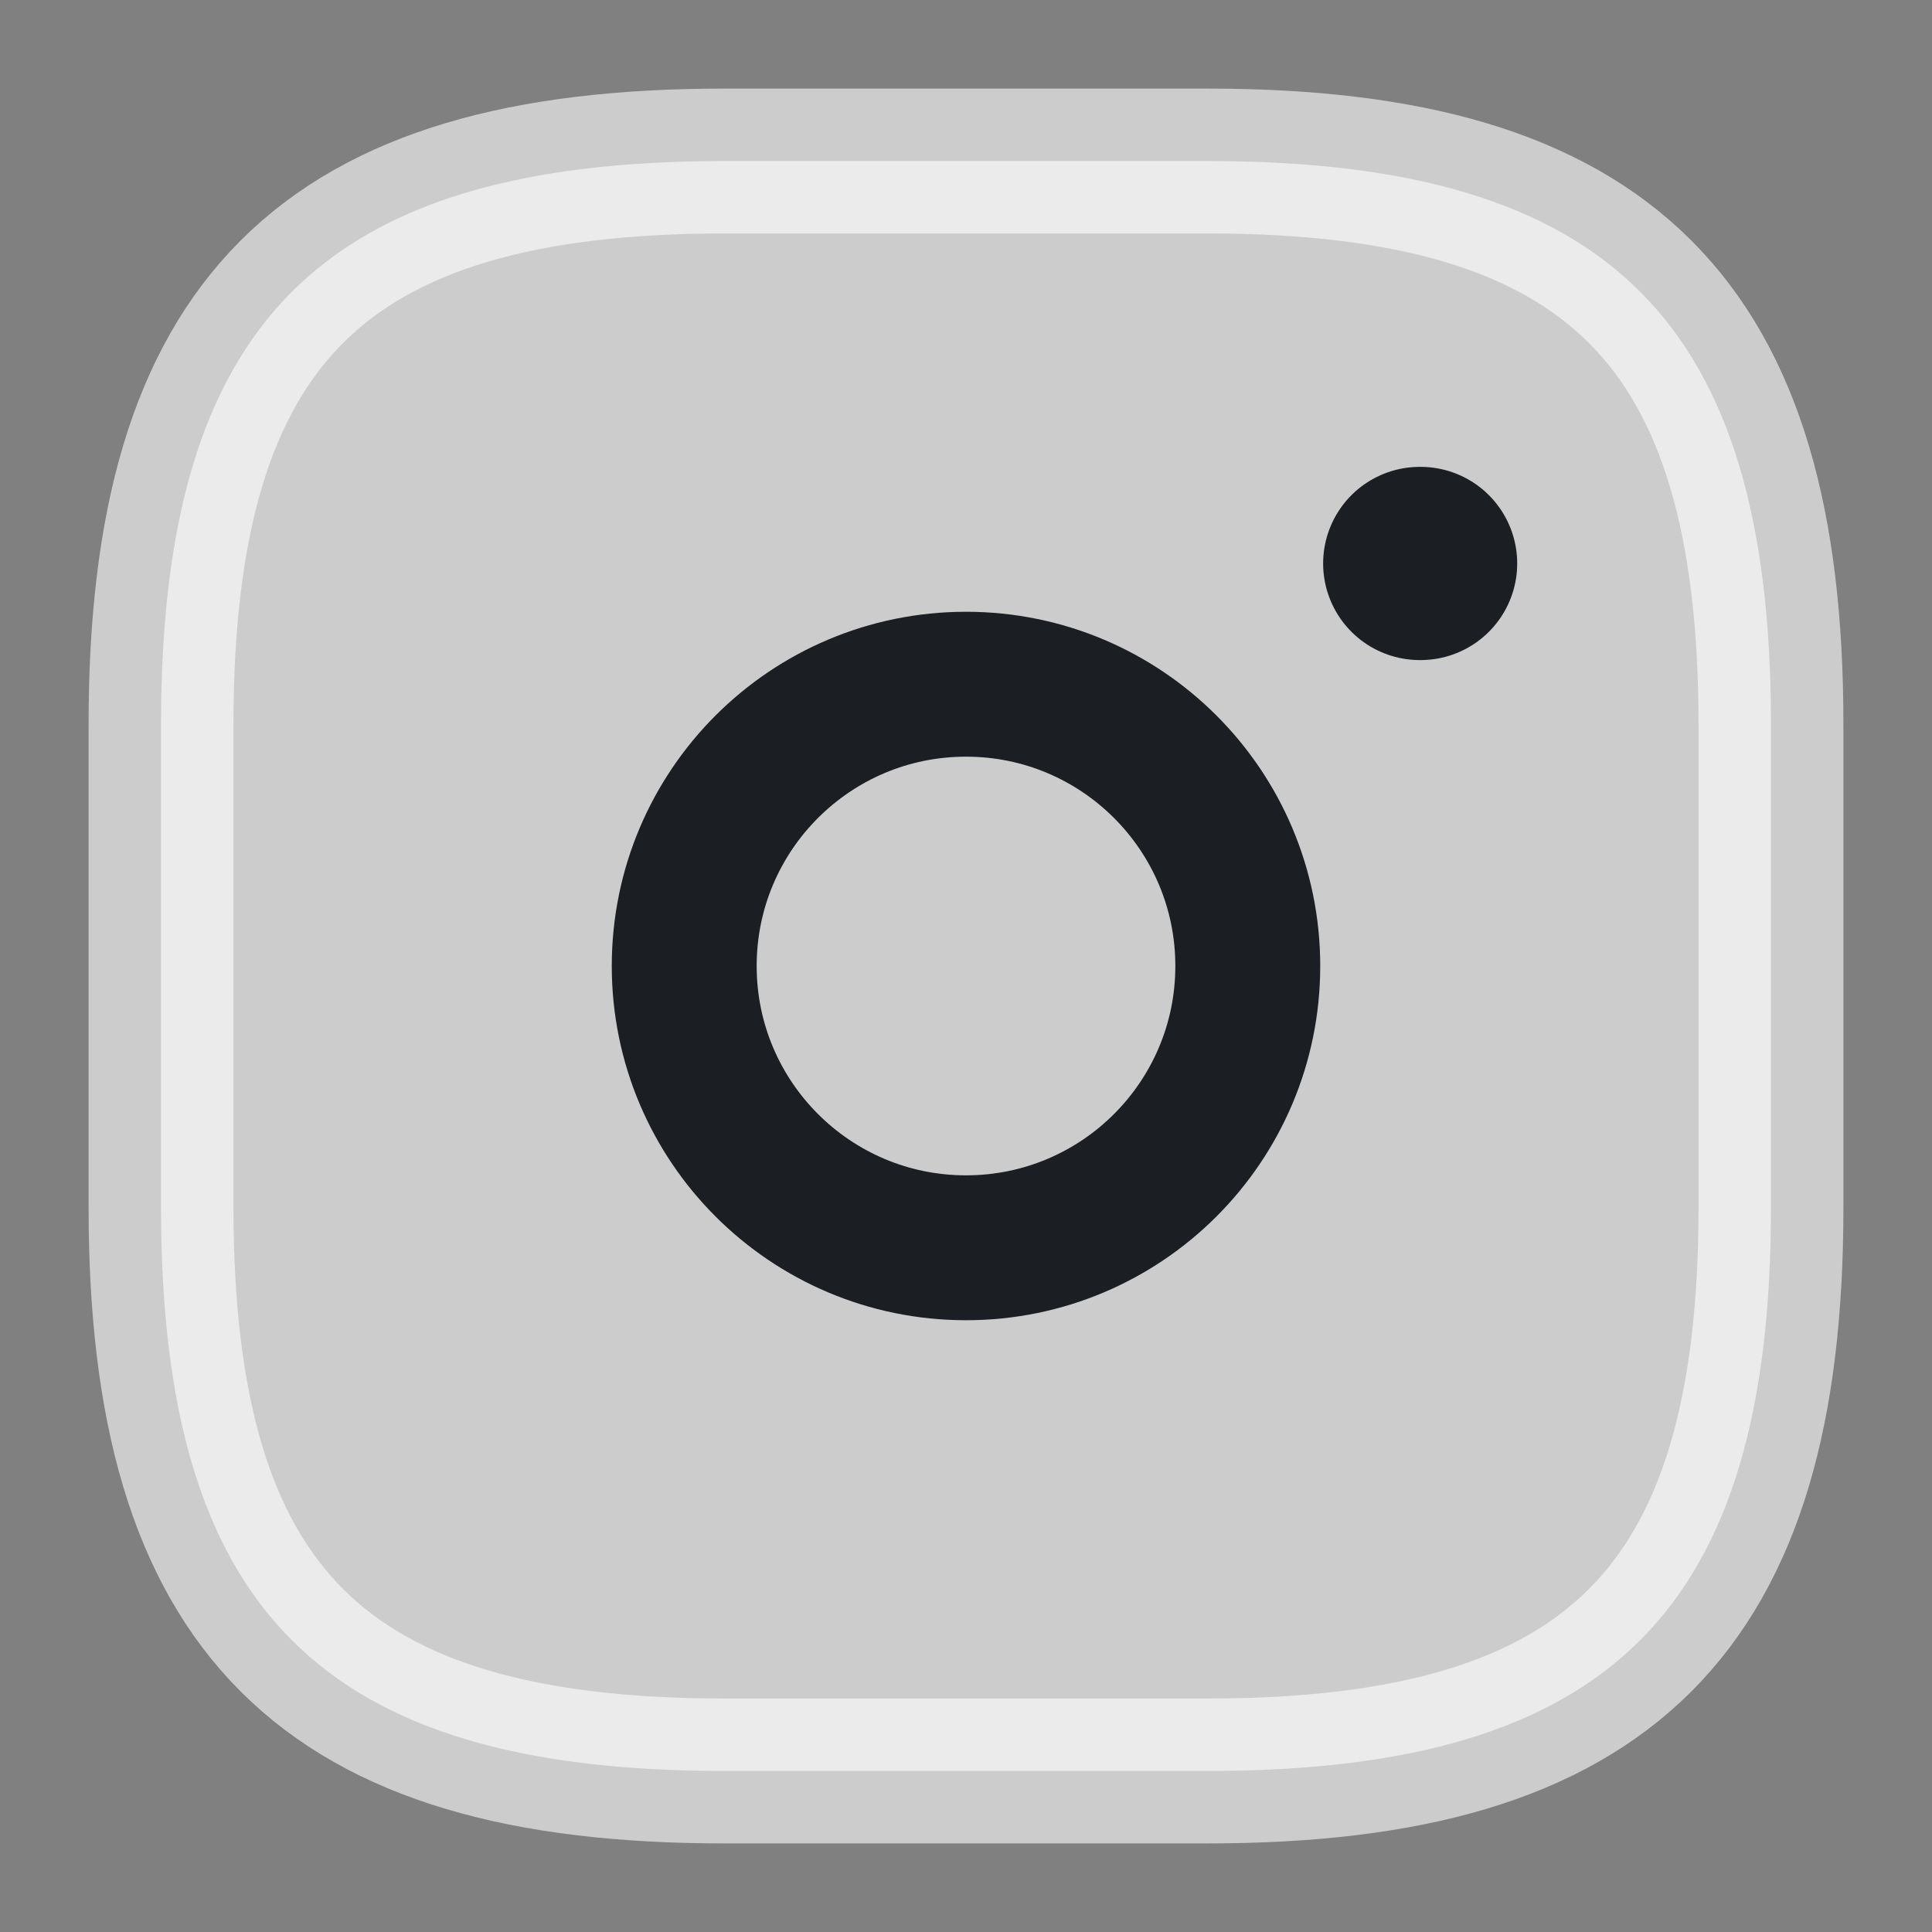 <svg width="20" height="20" viewBox="0 0 20 20" fill="none" xmlns="http://www.w3.org/2000/svg">
<rect x="0" y="0" width="20" height="20" fill="#808080" stroke="none"/>
<path d="M7.5 18.333H12.5C16.667 18.333 18.333 16.667 18.333 12.5V7.5C18.333 3.333 16.667 1.667 12.5 1.667H7.5C3.333 1.667 1.667 3.333 1.667 7.5V12.5C1.667 16.667 3.333 18.333 7.5 18.333Z" fill="white" fill-opacity="0.6" stroke="white" stroke-opacity="0.6" stroke-width="1.5" stroke-linecap="round" stroke-linejoin="round"/>
<path d="M10 12.917C11.611 12.917 12.917 11.611 12.917 10C12.917 8.389 11.611 7.083 10 7.083C8.389 7.083 7.083 8.389 7.083 10C7.083 11.611 8.389 12.917 10 12.917Z" stroke="#1B1F23" stroke-width="1.5" stroke-linecap="round" stroke-linejoin="round"/>
<path d="M14.697 5.833H14.706" stroke="#1B1F23" stroke-width="2" stroke-linecap="round" stroke-linejoin="round"/>
</svg>
